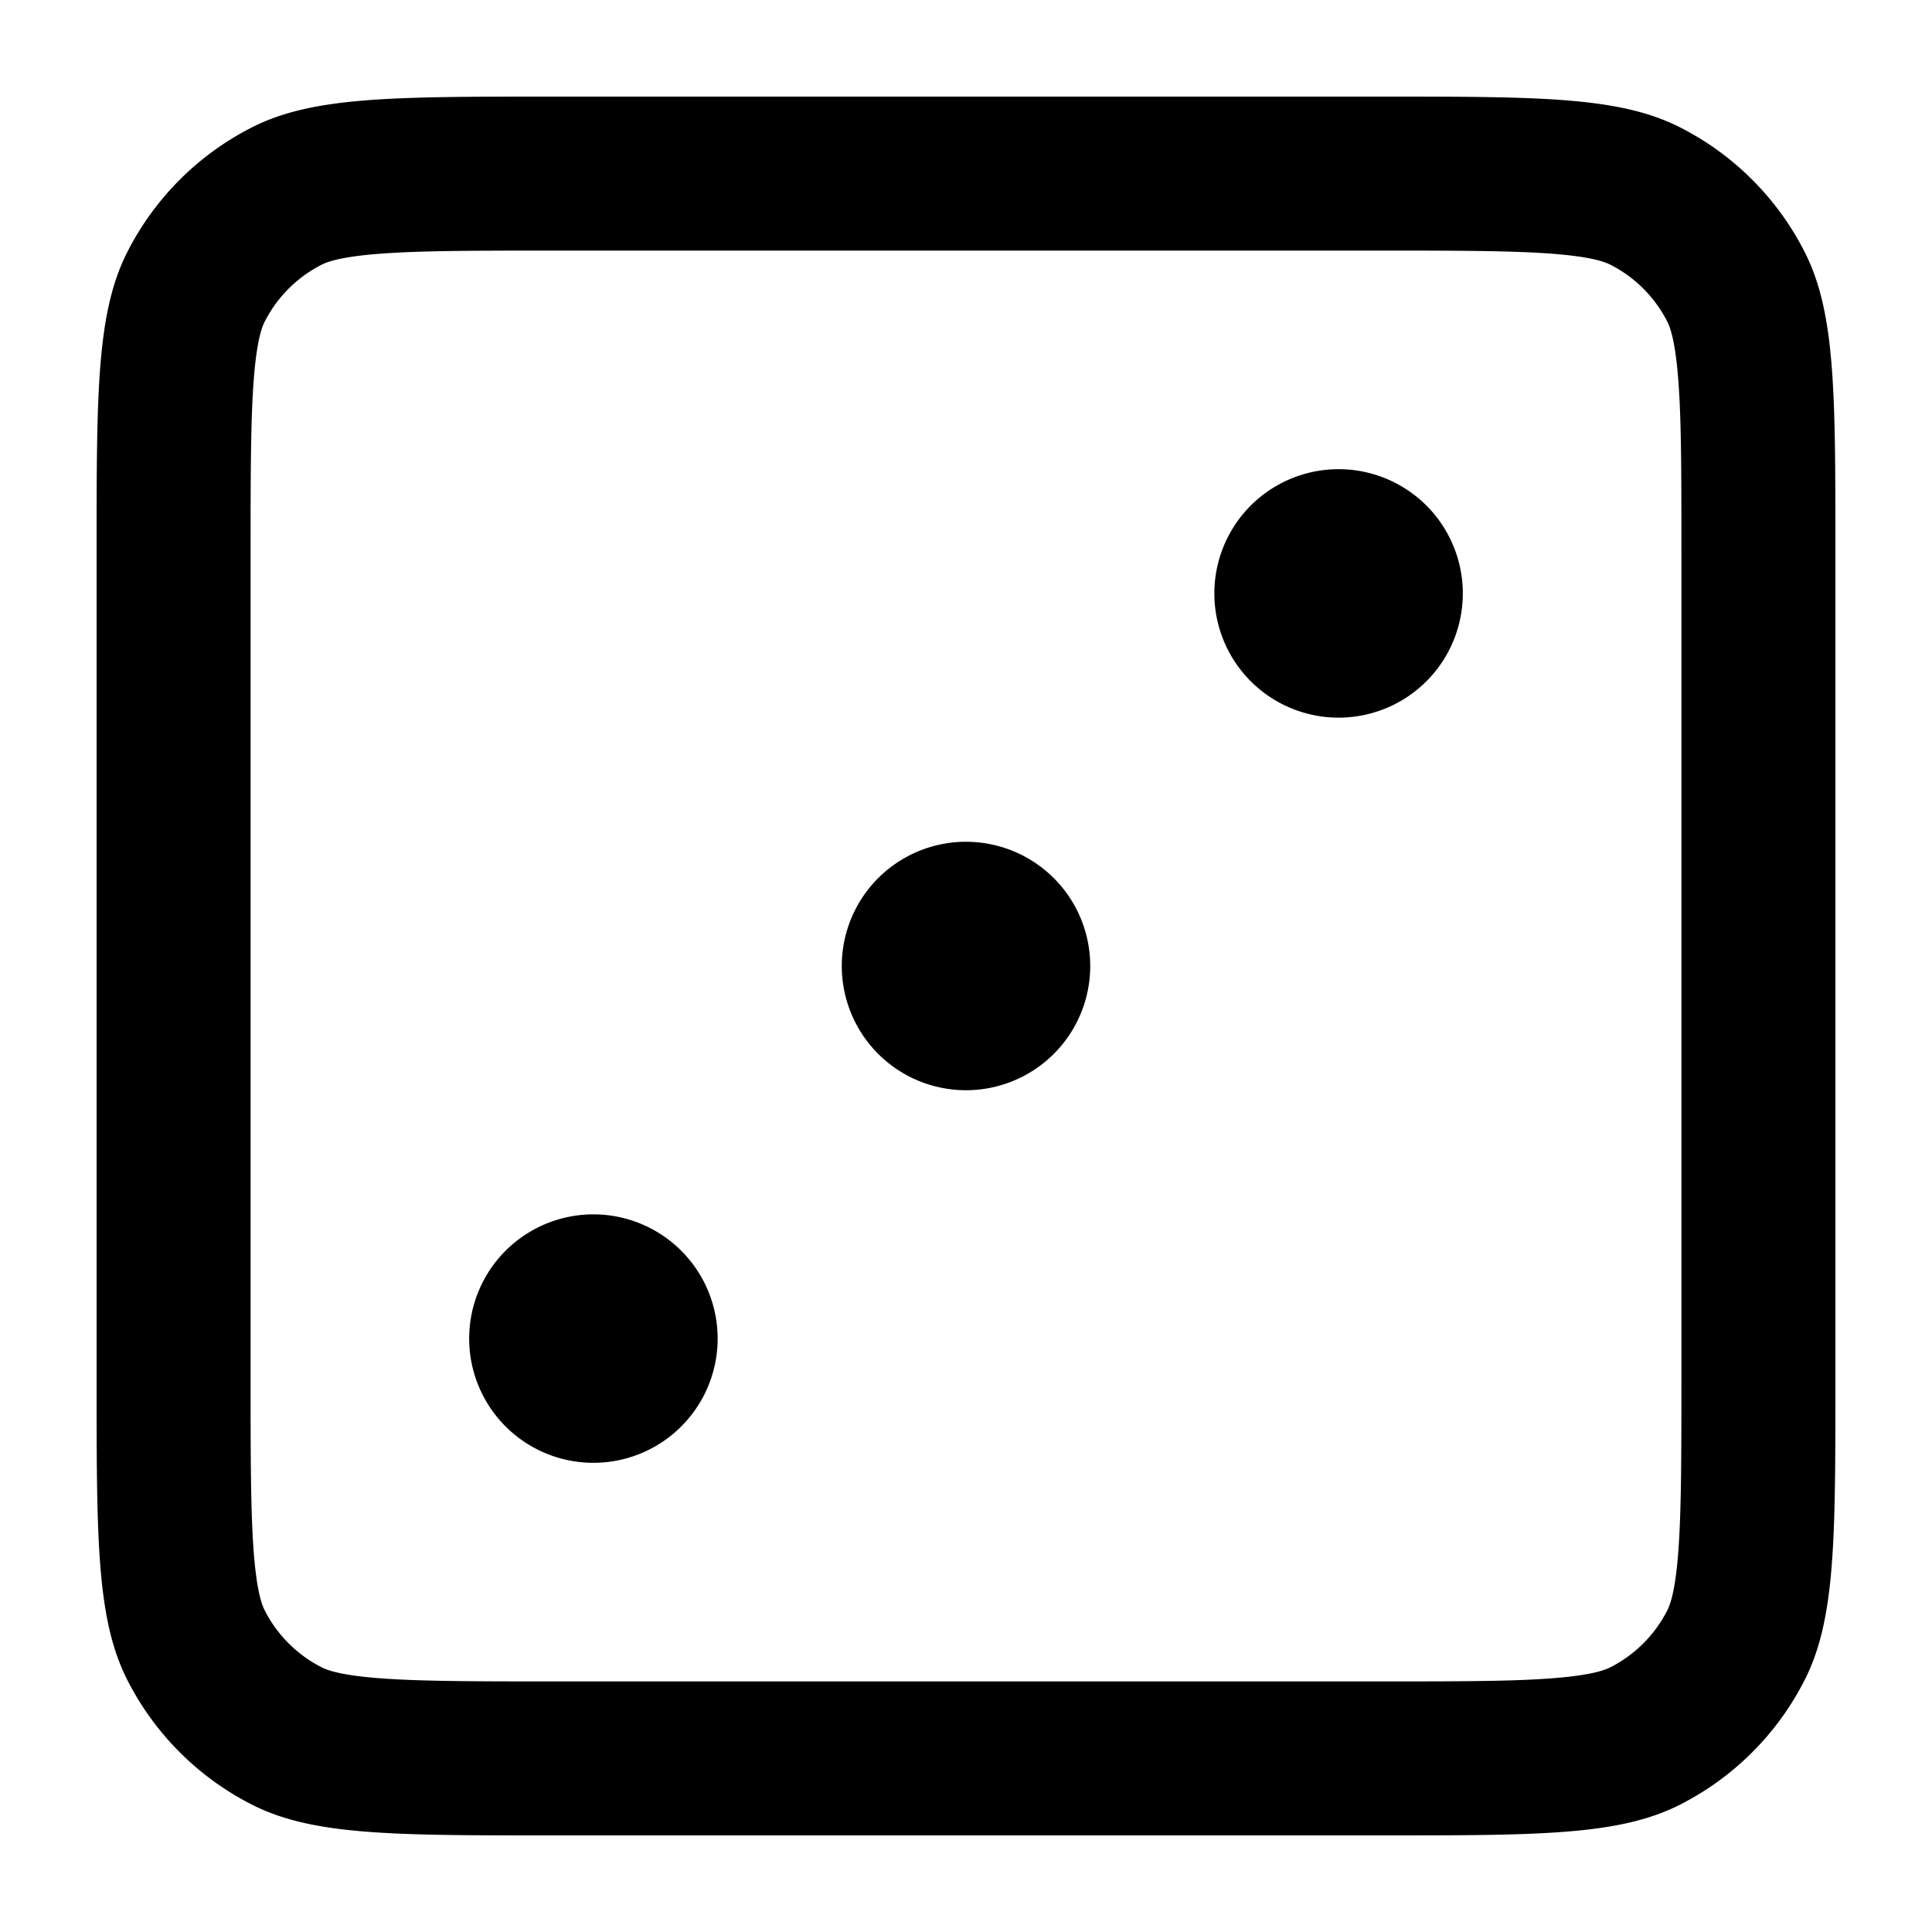 <svg xmlns="http://www.w3.org/2000/svg" width="20" height="20" fill="currentColor" viewBox="0 0 20 20">
  <path d="M10 11.286a1.286 1.286 0 1 0 0-2.572 1.286 1.286 0 0 0 0 2.572Zm5.143-5.143a1.286 1.286 0 1 1-2.572 0 1.286 1.286 0 0 1 2.572 0Zm-9 9a1.286 1.286 0 1 0 0-2.572 1.286 1.286 0 0 0 0 2.572Z"/>
  <path fill-rule="evenodd" d="M1 5.702c0-1.646 0-2.469.32-3.097A2.939 2.939 0 0 1 2.605 1.32C3.233 1 4.056 1 5.702 1h8.596c1.646 0 2.469 0 3.097.32a2.939 2.939 0 0 1 1.285 1.285c.32.628.32 1.451.32 3.097v8.596c0 1.646 0 2.469-.32 3.097a2.939 2.939 0 0 1-1.285 1.285c-.628.32-1.451.32-3.097.32H5.702c-1.646 0-2.469 0-3.097-.32a2.939 2.939 0 0 1-1.285-1.285C1 16.767 1 15.944 1 14.298V5.702Zm4.702-3.108h8.596c.85 0 1.39.002 1.8.035.392.032.521.085.574.112.253.129.458.334.587.587.027.053.08.182.112.574.034.41.035.95.035 1.8v8.596c0 .85-.002 1.39-.035 1.8-.032.392-.085.521-.112.574a1.344 1.344 0 0 1-.587.587c-.053.027-.182.08-.574.112-.41.034-.95.035-1.8.035H5.702c-.85 0-1.39-.002-1.8-.035-.392-.032-.522-.085-.574-.112a1.344 1.344 0 0 1-.587-.587c-.027-.053-.08-.182-.112-.574-.033-.41-.035-.95-.035-1.8V5.702c0-.85.002-1.39.035-1.8.032-.392.085-.522.112-.574.129-.253.334-.458.587-.587.053-.027.182-.08.574-.112.41-.033.95-.035 1.8-.035Z" clip-rule="evenodd"/>
</svg>
